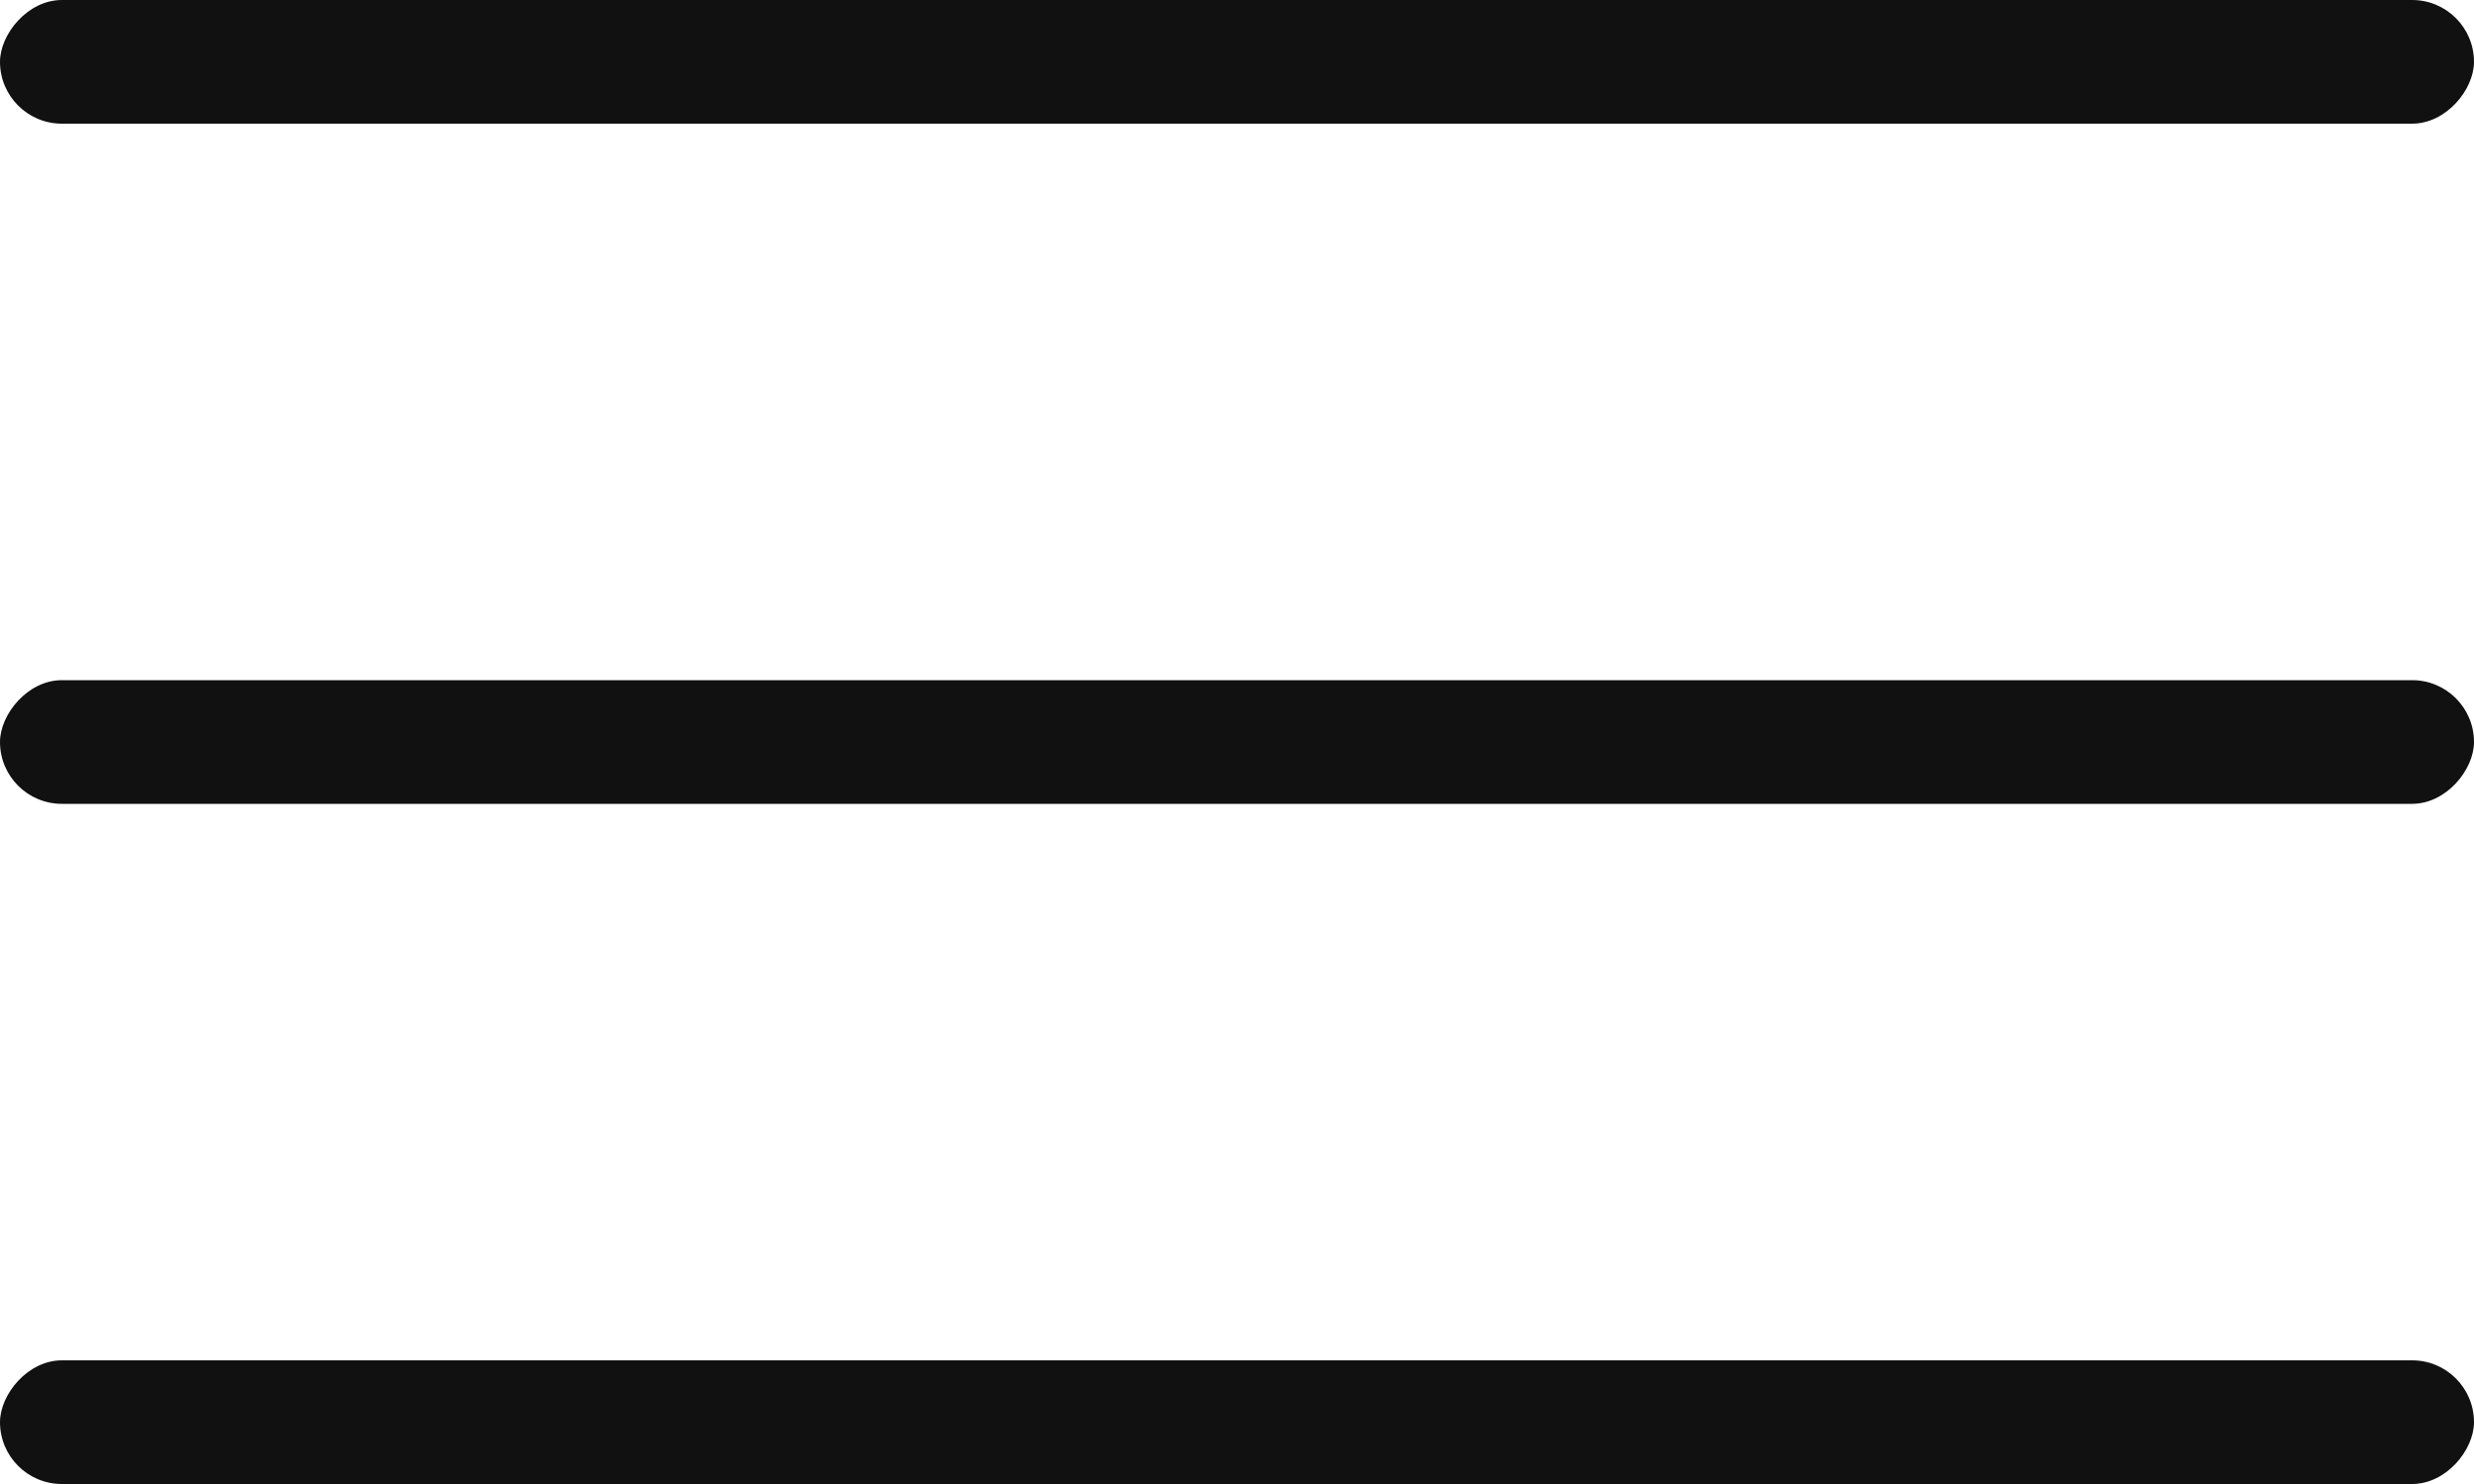 <svg width="40" height="24" viewBox="0 0 40 24" fill="none" xmlns="http://www.w3.org/2000/svg">
<rect width="40" height="2" rx="1" transform="matrix(-1 0 0 1 40 0)" fill="#111111"/>
<rect width="40" height="2" rx="1" transform="matrix(-1 0 0 1 40 11)" fill="#111111"/>
<rect width="40" height="2" rx="1" transform="matrix(-1 0 0 1 40 22)" fill="#111111"/>
</svg>
